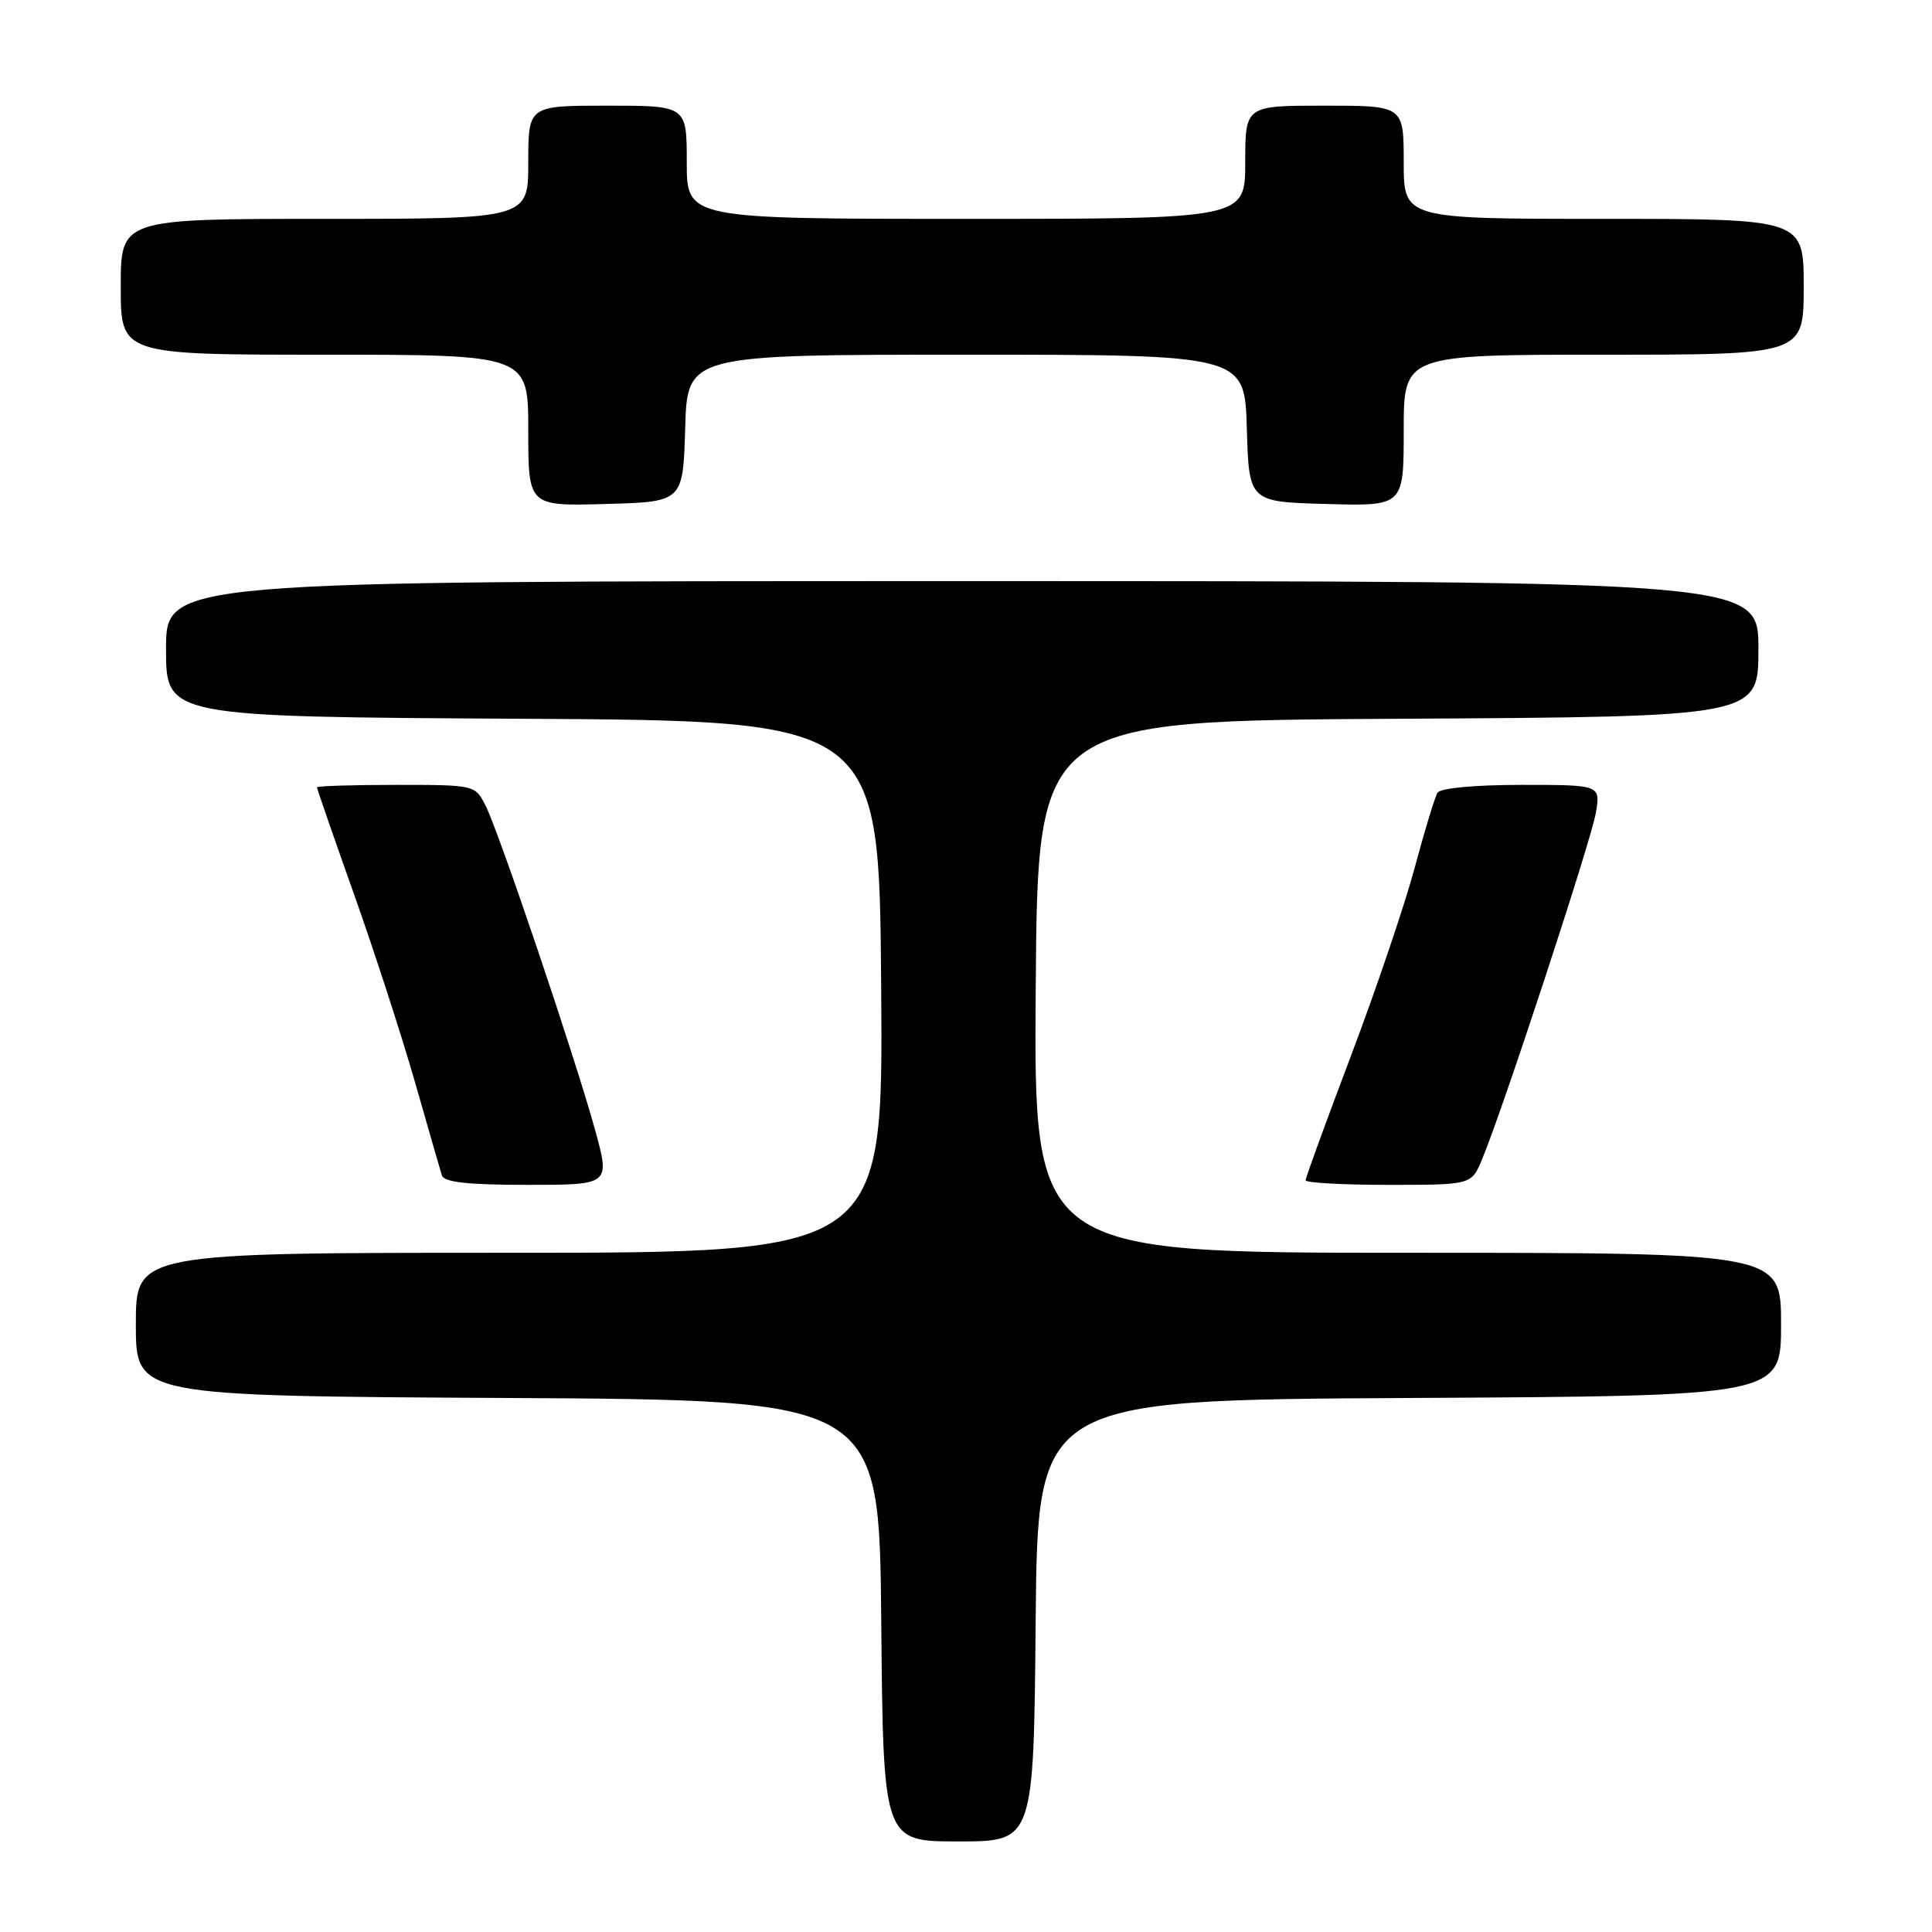 <?xml version="1.0" encoding="UTF-8" standalone="no"?>
<!DOCTYPE svg PUBLIC "-//W3C//DTD SVG 1.1//EN" "http://www.w3.org/Graphics/SVG/1.1/DTD/svg11.dtd" >
<svg xmlns="http://www.w3.org/2000/svg" xmlns:xlink="http://www.w3.org/1999/xlink" version="1.1" viewBox="0 0 256 256">
 <g >
 <path fill="currentColor"
d=" M 137.23 214.75 C 137.50 185.50 137.50 185.50 186.75 185.24 C 236.00 184.98 236.00 184.98 236.00 175.49 C 236.00 166.00 236.00 166.00 186.49 166.00 C 136.97 166.00 136.97 166.00 137.24 130.75 C 137.50 95.50 137.50 95.50 185.25 95.24 C 233.00 94.98 233.00 94.98 233.00 85.99 C 233.00 77.00 233.00 77.00 127.50 77.00 C 22.00 77.00 22.00 77.00 22.00 85.99 C 22.00 94.98 22.00 94.98 69.25 95.24 C 116.50 95.50 116.50 95.50 116.76 130.75 C 117.03 166.00 117.03 166.00 67.51 166.00 C 18.00 166.00 18.00 166.00 18.00 175.49 C 18.00 184.98 18.00 184.98 67.25 185.24 C 116.50 185.50 116.50 185.50 116.77 214.75 C 117.03 244.00 117.03 244.00 127.00 244.00 C 136.97 244.00 136.97 244.00 137.23 214.75 Z  M 78.86 149.75 C 76.25 140.25 66.13 110.27 64.34 106.75 C 62.96 104.01 62.90 104.00 52.47 104.00 C 46.71 104.00 42.00 104.15 42.00 104.33 C 42.00 104.51 44.22 110.92 46.94 118.58 C 49.66 126.24 53.29 137.45 55.02 143.50 C 56.75 149.55 58.34 155.06 58.55 155.75 C 58.83 156.65 62.00 157.00 69.89 157.00 C 80.85 157.00 80.85 157.00 78.86 149.75 Z  M 196.38 153.62 C 199.10 147.13 210.81 111.47 211.45 107.75 C 212.09 104.00 212.09 104.00 201.60 104.00 C 195.44 104.00 190.85 104.43 190.48 105.04 C 190.12 105.61 188.77 110.07 187.46 114.96 C 186.15 119.85 182.36 131.04 179.04 139.82 C 175.72 148.60 173.00 156.05 173.00 156.39 C 173.00 156.73 177.94 157.00 183.99 157.00 C 194.97 157.00 194.97 157.00 196.38 153.62 Z  M 90.79 56.75 C 91.07 47.00 91.07 47.00 128.00 47.00 C 164.93 47.00 164.93 47.00 165.21 56.75 C 165.50 66.50 165.50 66.50 175.75 66.78 C 186.00 67.07 186.00 67.07 186.00 57.03 C 186.00 47.00 186.00 47.00 212.50 47.00 C 239.00 47.00 239.00 47.00 239.00 38.00 C 239.00 29.00 239.00 29.00 212.50 29.00 C 186.00 29.00 186.00 29.00 186.00 21.50 C 186.00 14.00 186.00 14.00 175.50 14.00 C 165.00 14.00 165.00 14.00 165.00 21.50 C 165.00 29.00 165.00 29.00 128.00 29.00 C 91.00 29.00 91.00 29.00 91.00 21.50 C 91.00 14.00 91.00 14.00 80.50 14.00 C 70.00 14.00 70.00 14.00 70.00 21.50 C 70.00 29.00 70.00 29.00 43.00 29.00 C 16.00 29.00 16.00 29.00 16.00 38.00 C 16.00 47.00 16.00 47.00 43.00 47.00 C 70.00 47.00 70.00 47.00 70.00 57.03 C 70.00 67.07 70.00 67.07 80.25 66.78 C 90.50 66.50 90.50 66.50 90.79 56.75 Z "/>
</g>
</svg>